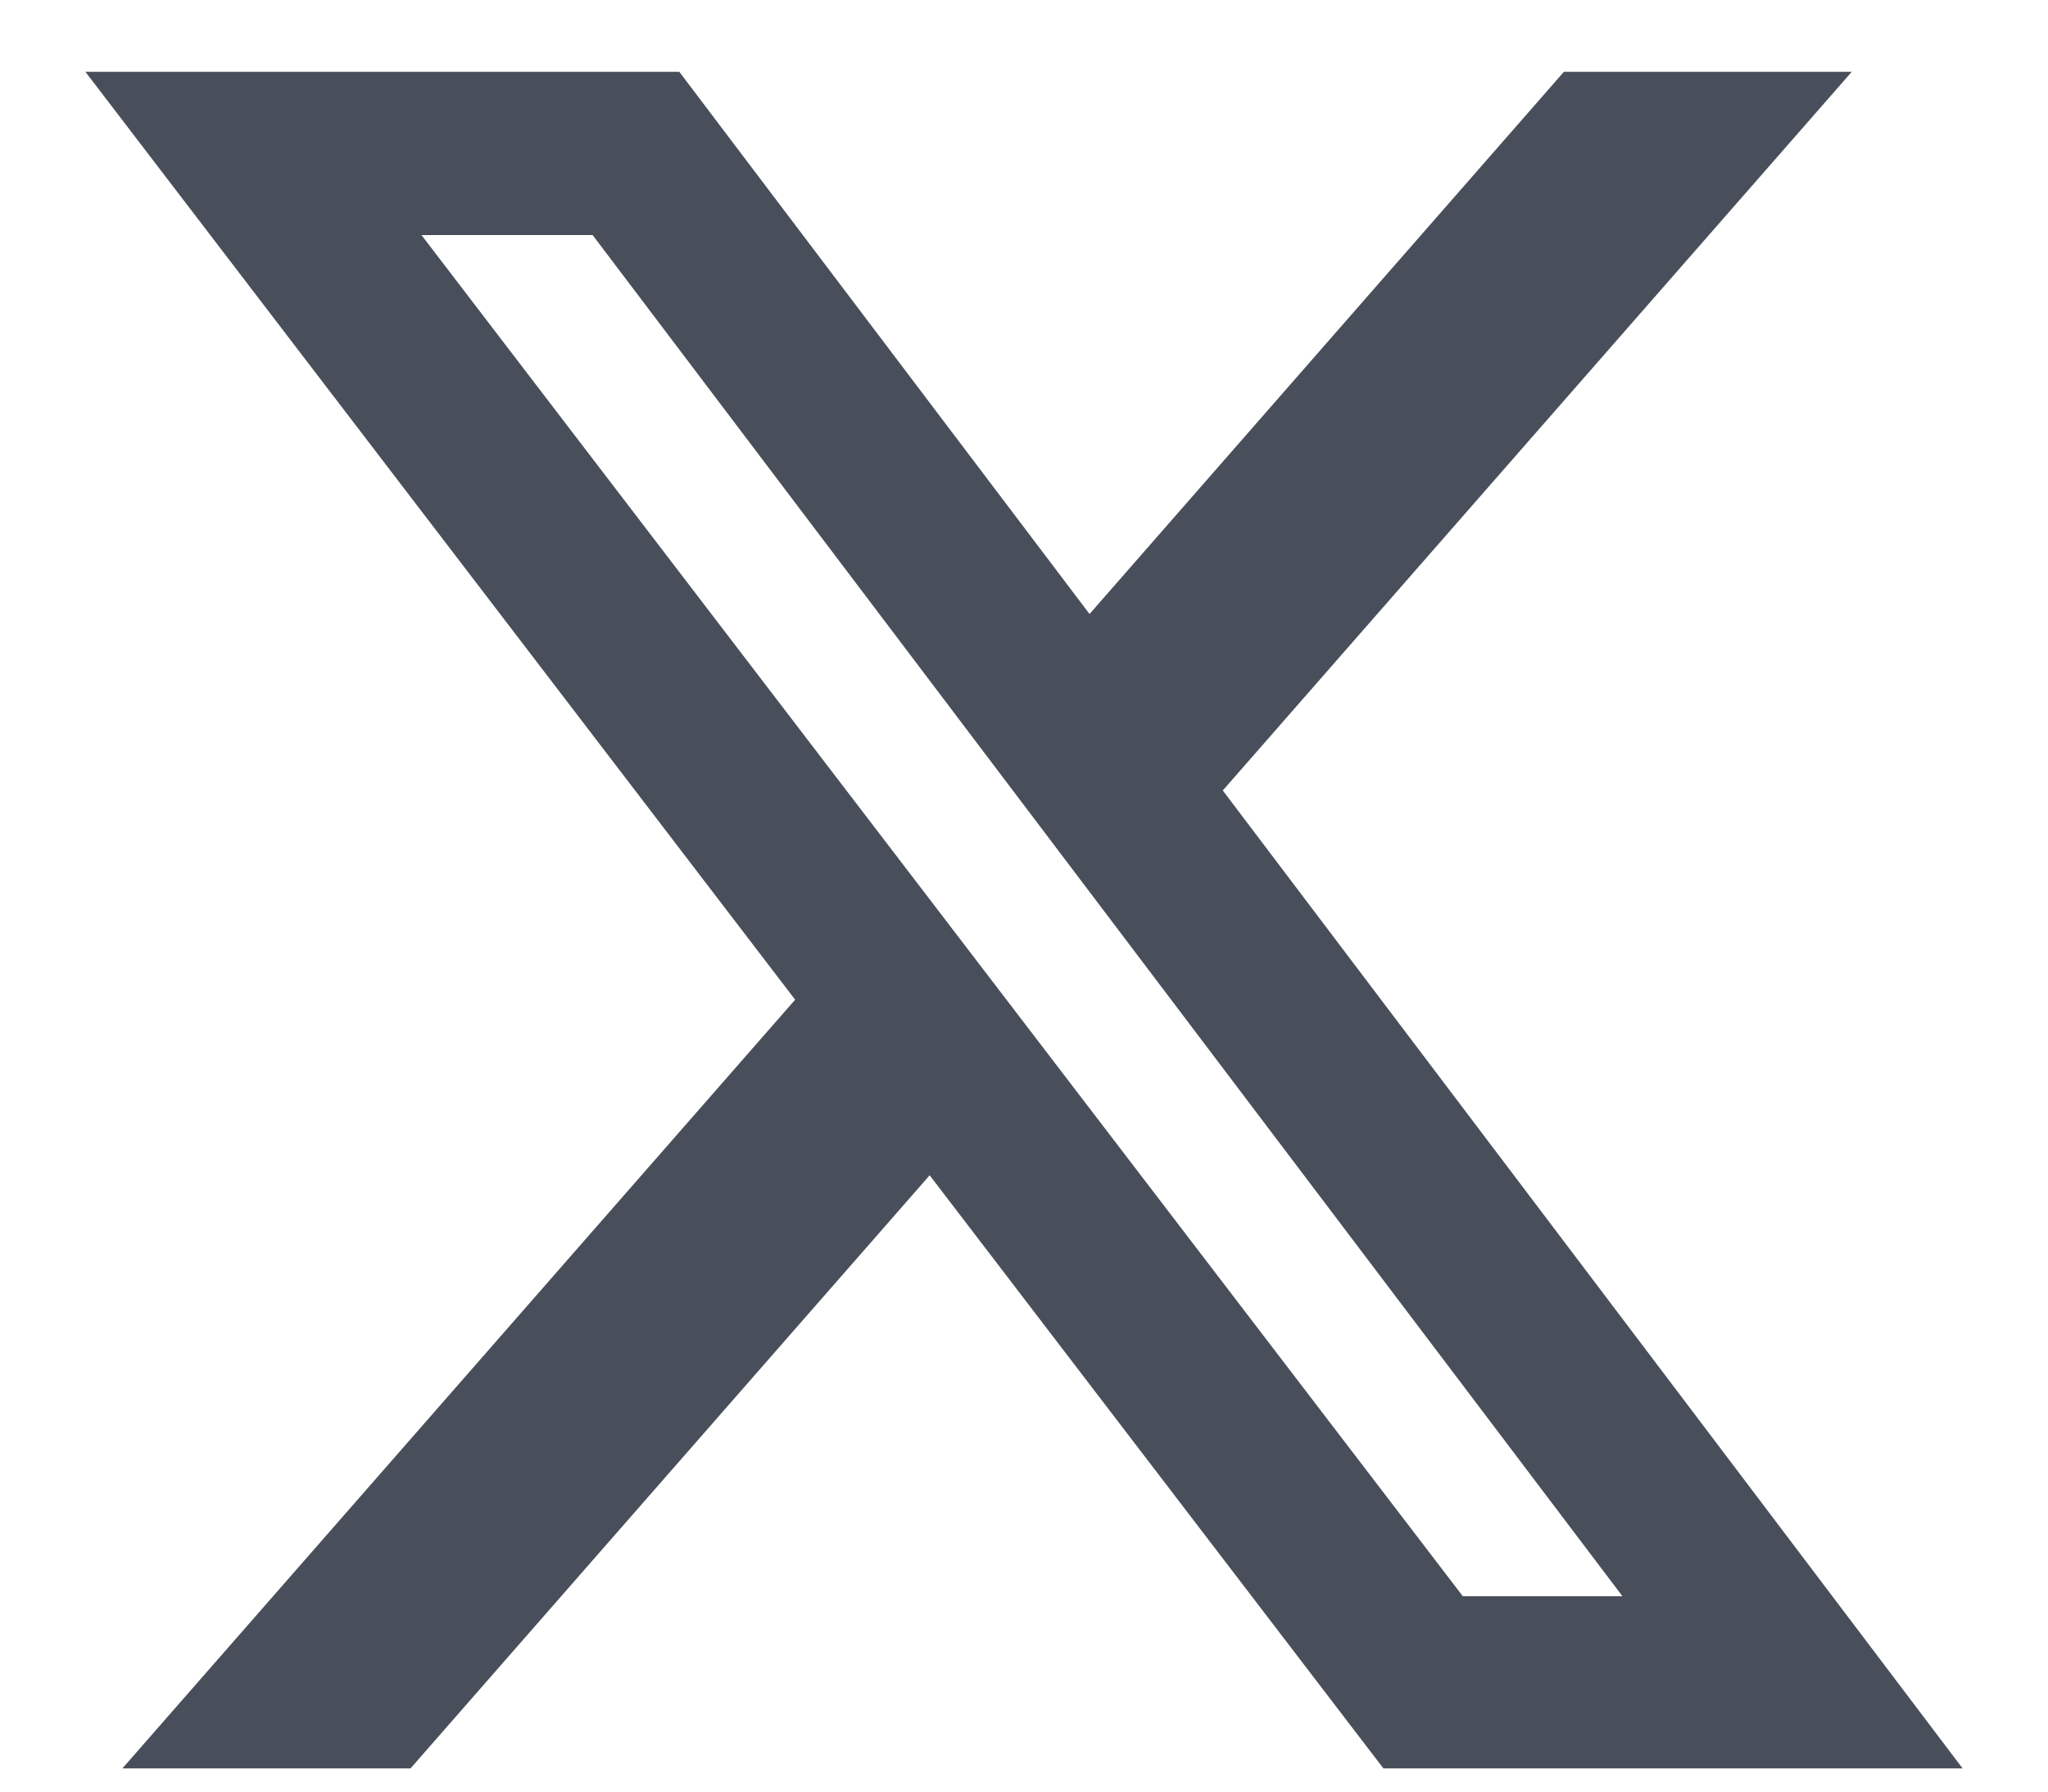 <svg width="16" height="14" viewBox="0 0 16 14" fill="none" xmlns="http://www.w3.org/2000/svg">
<path id="Vector" d="M12.218 0.561H14.467L9.553 6.177L15.333 13.819H10.808L7.263 9.184L3.207 13.819H0.956L6.212 7.812L0.667 0.561H5.307L8.512 4.798L12.218 0.561ZM11.428 12.473H12.675L4.63 1.837H3.293L11.428 12.473Z" fill="#494F5A"/>
</svg>
